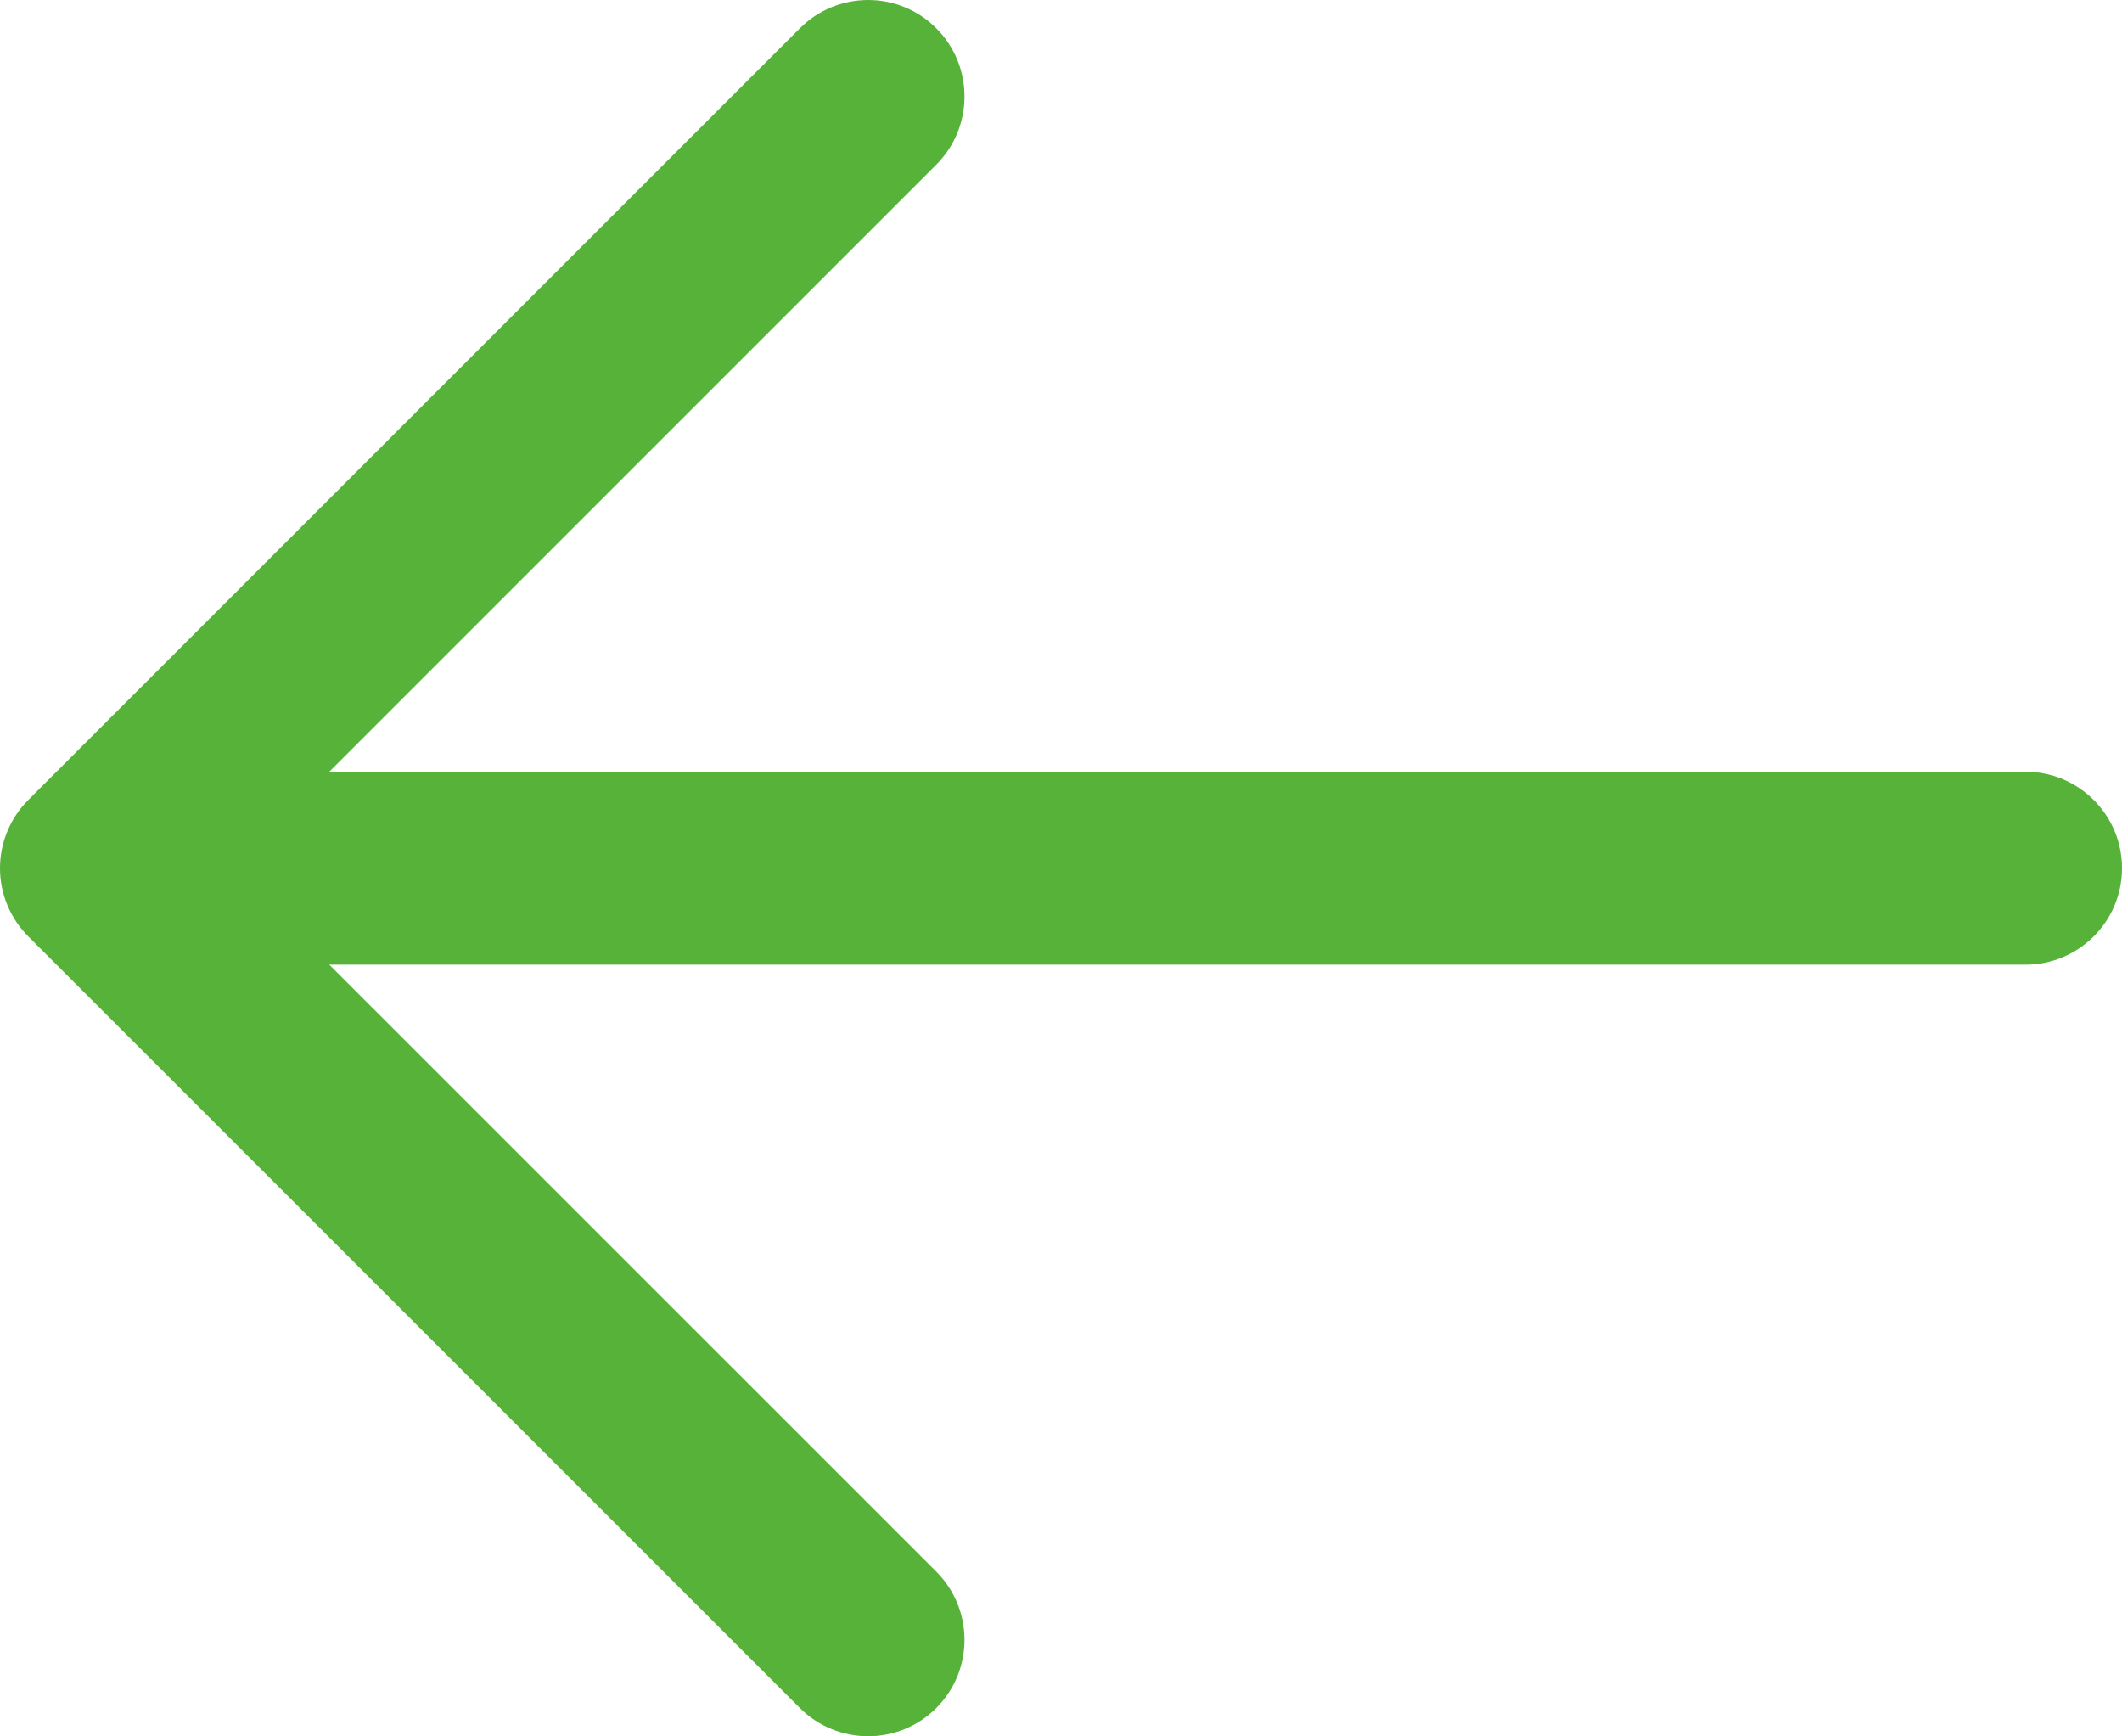 <svg width="22" height="18" viewBox="0 0 22 18" fill="none" xmlns="http://www.w3.org/2000/svg">
<path d="M8.293 0.293C8.684 -0.097 9.317 -0.098 9.707 0.293C10.097 0.683 10.097 1.317 9.707 1.707L3.414 8L21 8C21.552 8 22 8.448 22 9C22 9.552 21.552 10 21 10L3.414 10L9.707 16.292C10.097 16.683 10.097 17.316 9.707 17.706C9.317 18.096 8.684 18.096 8.293 17.706L0.293 9.707C0.106 9.52 0 9.265 0 9C1.1852e-08 8.735 0.106 8.48 0.293 8.293L8.293 0.293Z" fill="#56B238"/>
</svg>
